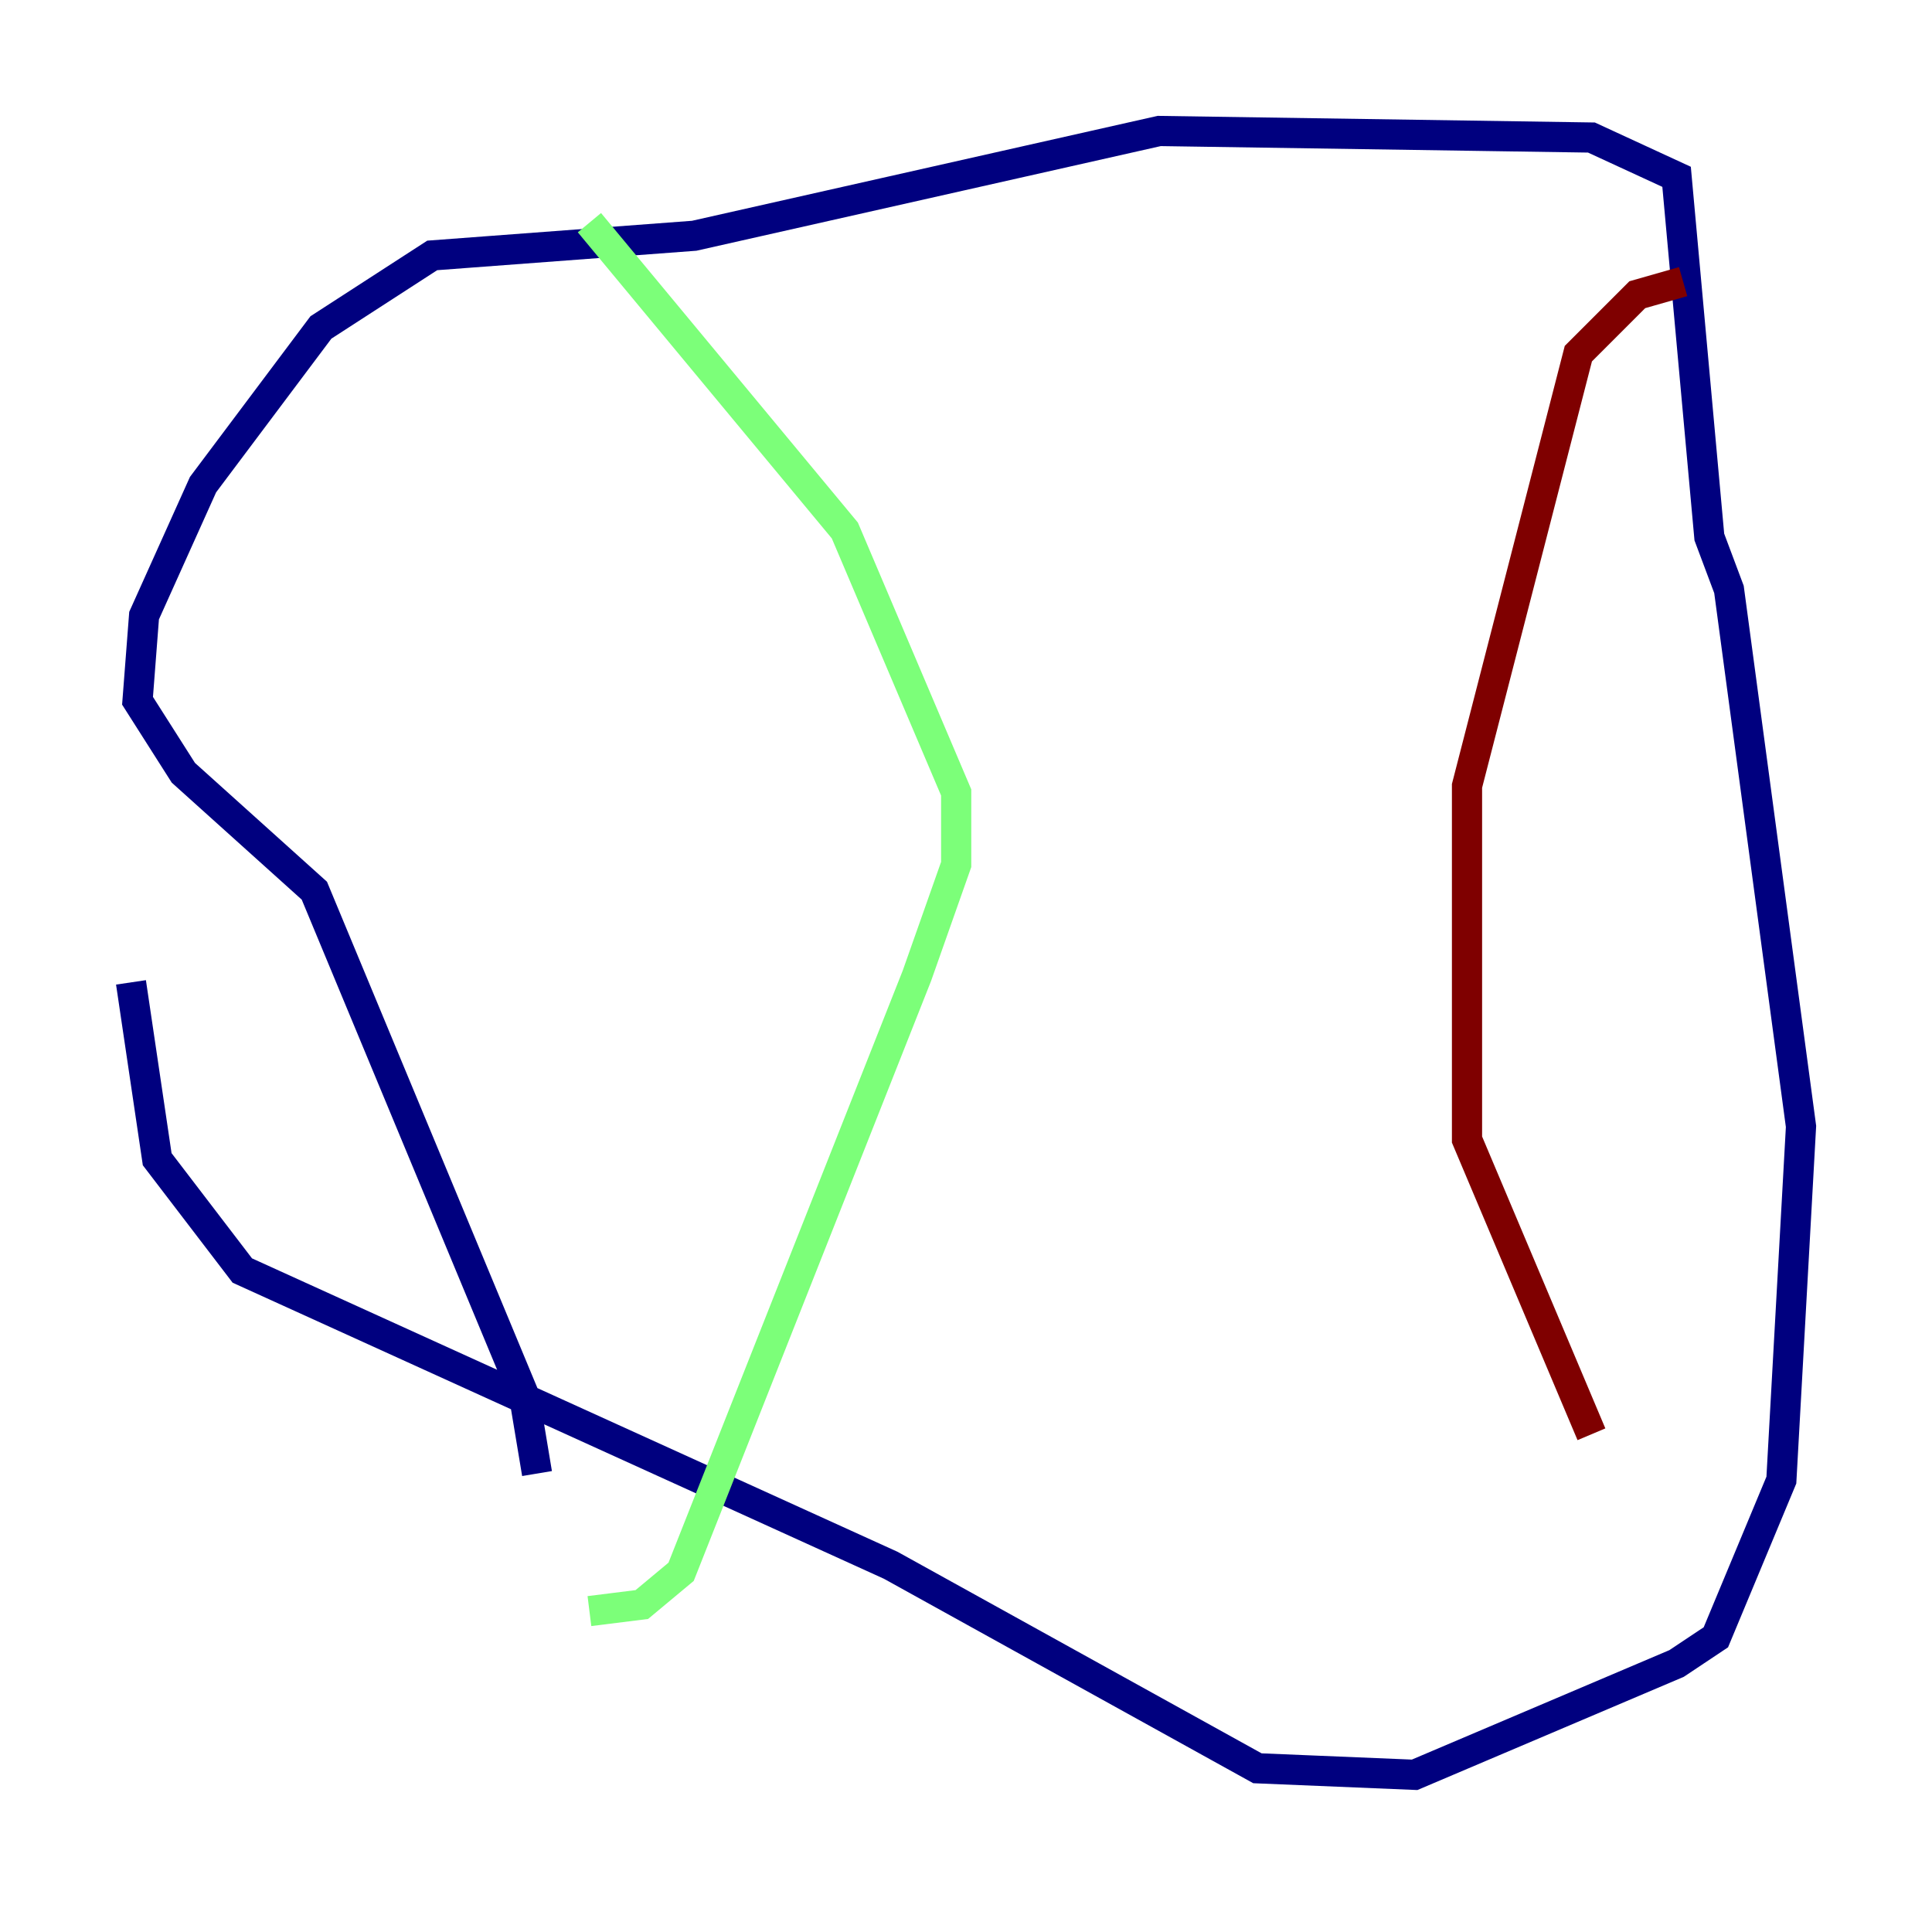 <?xml version="1.0" encoding="utf-8" ?>
<svg baseProfile="tiny" height="128" version="1.2" viewBox="0,0,128,128" width="128" xmlns="http://www.w3.org/2000/svg" xmlns:ev="http://www.w3.org/2001/xml-events" xmlns:xlink="http://www.w3.org/1999/xlink"><defs /><polyline fill="none" points="8.678,65.085 10.414,76.8 16.054,84.176 59.01,103.702 83.308,117.153 93.722,117.586 111.078,110.21 113.681,108.475 118.02,98.061 119.322,74.63 114.549,39.051 113.248,35.58 111.078,11.715 105.437,9.112 76.8,8.678 45.993,15.62 28.637,16.922 21.261,21.695 13.451,32.108 9.546,40.786 9.112,46.427 12.149,51.2 20.827,59.01 34.712,92.42 35.58,97.627" stroke="#00007f" stroke-width="2" /><polyline fill="none" points="39.051,14.752 55.973,35.146 63.349,52.502 63.349,57.275 60.746,64.651 45.125,104.136 42.522,106.305 39.051,106.739" stroke="#7cff79" stroke-width="2" /><polyline fill="none" points="111.512,18.658 108.475,19.525 104.57,23.43 97.193,52.068 97.193,75.498 105.437,95.024" stroke="#7f0000" stroke-width="2" /></svg>